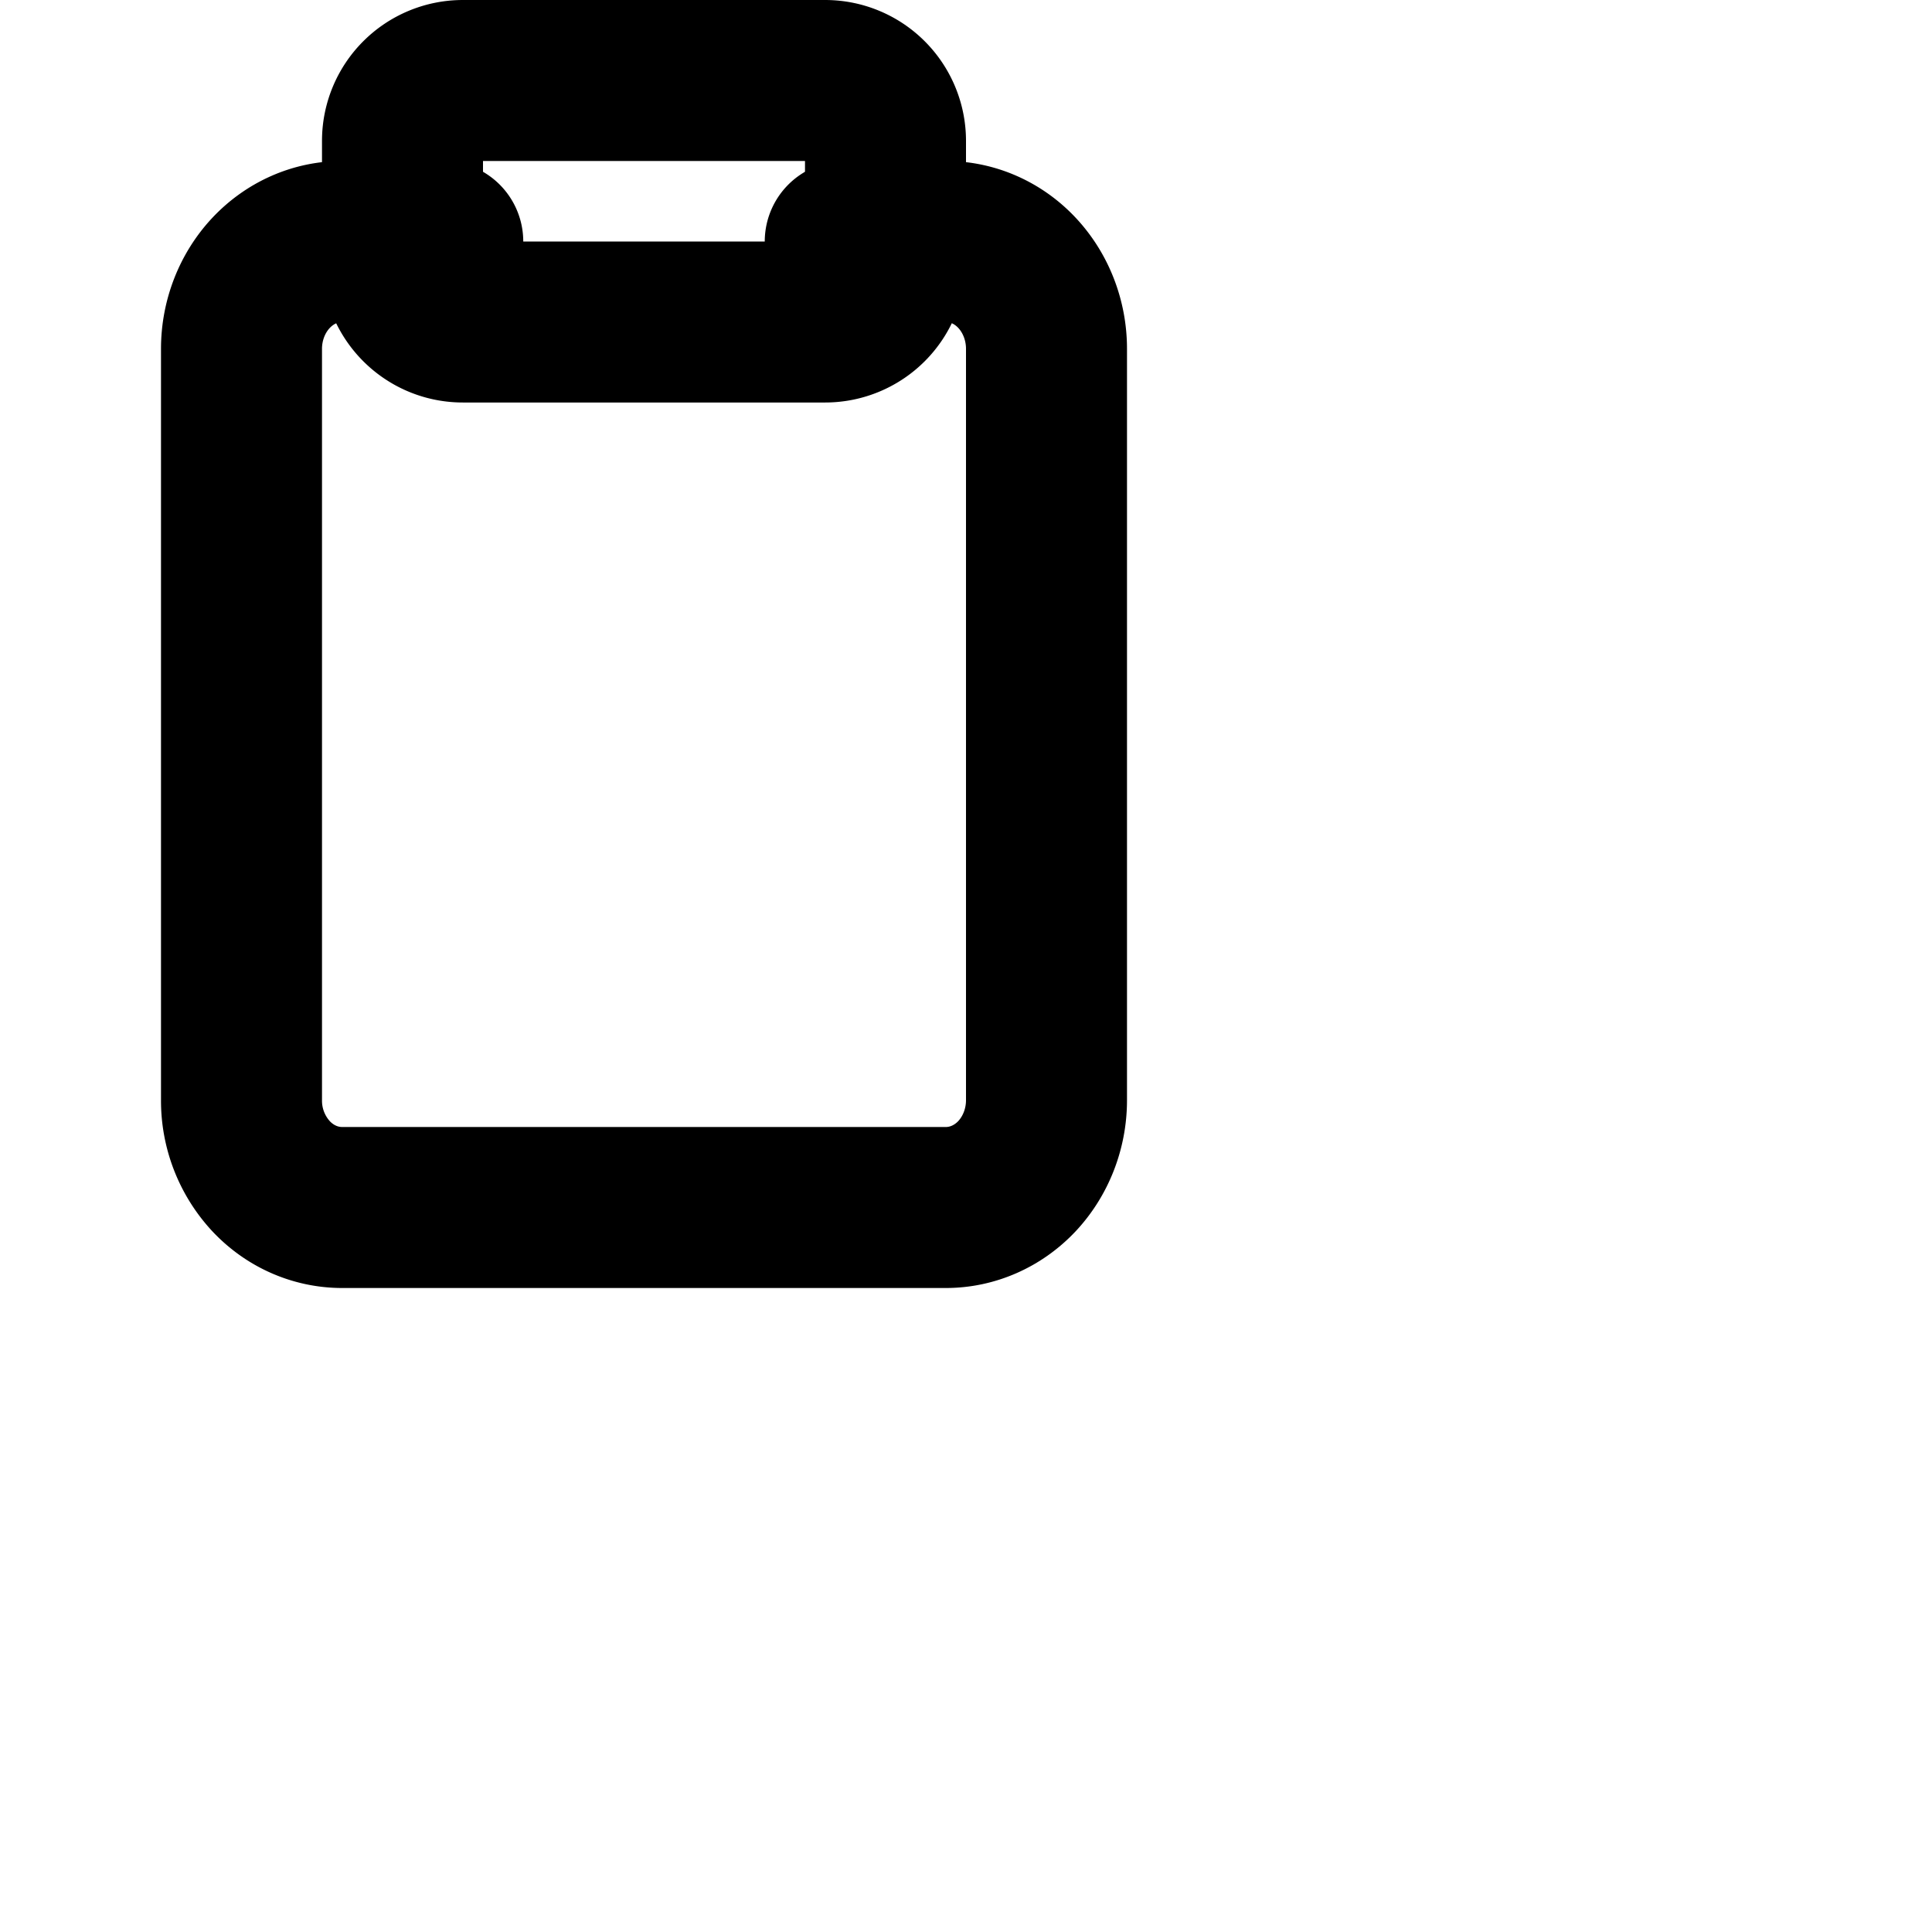 <svg xmlns="http://www.w3.org/2000/svg" id="tuiIconCheckList" fill="none" viewBox="0 0 24 24"><path stroke="currentColor" stroke-linecap="round" stroke-linejoin="round" stroke-width="2" d="M10.5 3h1.25c.332 0 .65.14.884.39.234.25.366.59.366.943v9.334c0 .353-.132.692-.366.943-.235.25-.553.39-.884.39h-7.5c-.332 0-.65-.14-.884-.39A1.38 1.38 0 013 13.667V4.333c0-.353.132-.692.366-.942.235-.25.552-.391.884-.391H5.5"/><path stroke="currentColor" stroke-linecap="round" stroke-linejoin="round" stroke-width="2" d="M10.25 1h-4.5a.75.75 0 00-.75.75v1.5c0 .414.336.75.75.75h4.5a.75.75 0 00.75-.75v-1.5a.75.75 0 00-.75-.75z"/></svg>
